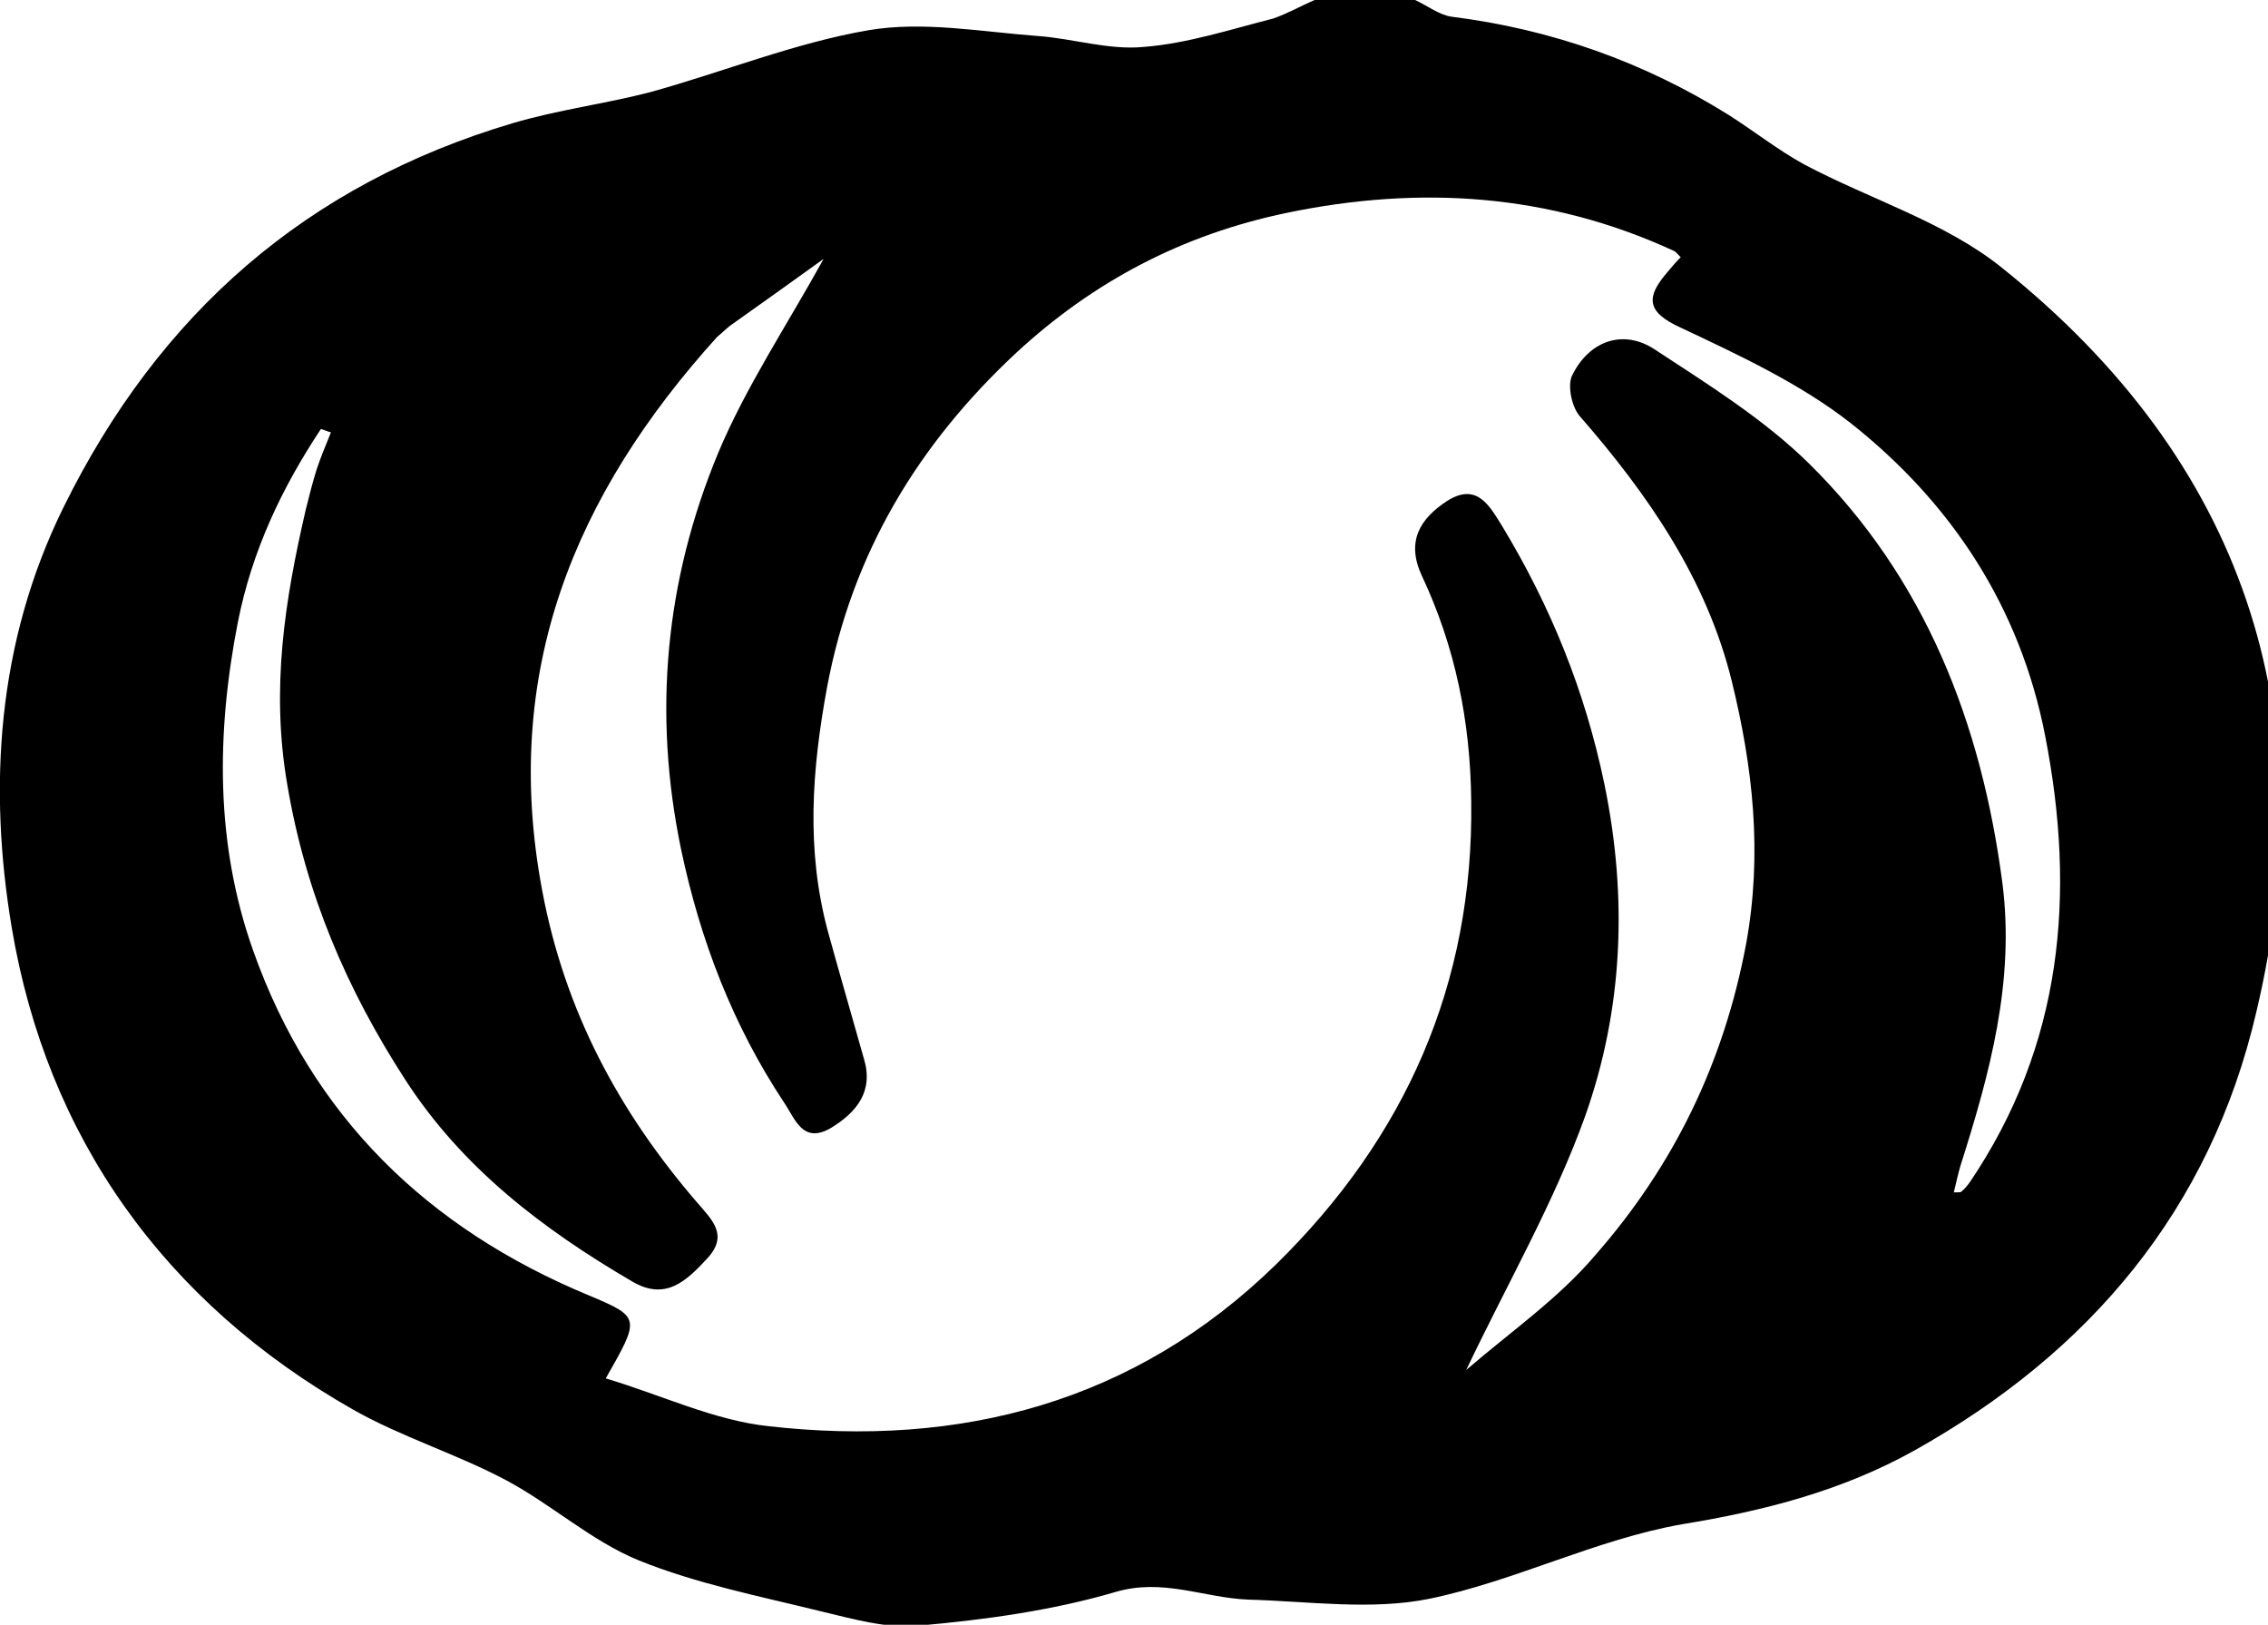<?xml version="1.0" encoding="utf-8"?>
<!-- Generator: Adobe Illustrator 19.2.0, SVG Export Plug-In . SVG Version: 6.00 Build 0)  -->
<svg version="1.1" id="Layer_1" xmlns="http://www.w3.org/2000/svg" xmlns:xlink="http://www.w3.org/1999/xlink" x="0px" y="0px"
	 viewBox="0 0 270.7 193.9" style="enable-background:new 0 0 270.7 193.9;" xml:space="preserve">
<path d="M156.9,0c4,0,8,0,12,0c1.5,0.7,2.9,1.8,4.4,2c11.9,1.5,22.9,5.4,33,11.7c3,1.9,5.9,4.2,9,5.9c7.9,4.2,16.9,6.9,23.7,12.4
	c28.7,23,38.8,53,30.3,88.8c-5.5,23.6-19.9,40.6-40.8,52.3c-8.6,4.8-17.9,7.2-27.7,8.8c-10.3,1.8-20,6.8-30.2,8.9
	c-6.9,1.4-14.4,0.3-21.6,0.1c-5.3-0.2-10.2-2.6-15.9-0.9c-7.5,2.2-15.5,3.3-23.4,4c-3.8,0.4-7.9-0.8-11.7-1.7
	c-7.3-1.8-14.9-3.3-21.8-6.1c-5.6-2.3-10.3-6.6-15.7-9.5c-6-3.2-12.6-5.2-18.4-8.5c-22.5-12.8-36.5-32.5-40.7-57.5
	c-2.8-16.7-1.8-34,6.2-50.2c11.4-23.1,29-38.5,53.6-45.8c5.4-1.6,11-2.3,16.4-3.7c8.7-2.4,17.3-5.9,26.1-7.4
	c6.5-1.1,13.5,0.2,20.2,0.7c4.2,0.3,8.4,1.7,12.6,1.3c5.2-0.4,10.4-2.1,15.5-3.4C153.7,1.6,155.3,0.7,156.9,0z M98.3,30.9
	c-3.6,2.6-7.4,5.3-11.2,8c-0.5,0.4-1,0.9-1.5,1.3c-17,18.8-25.8,39.9-20.9,66c2.7,14.5,9.2,26.5,18.5,37.3c1.8,2.1,3.8,3.9,1.2,6.7
	c-2.5,2.7-5,5.1-9,2.7c-10.6-6.2-20.2-13.5-27-24c-7-10.8-11.9-22.2-14.1-35.2c-2-11.5-0.3-22.1,2.2-32.9c0.4-1.6,0.8-3.2,1.3-4.8
	c0.5-1.5,1.1-2.9,1.7-4.4c-0.4-0.1-0.8-0.3-1.2-0.4c-4.7,7.1-8.2,14.5-9.9,23c-2.6,13.3-2.7,26.5,1.8,39.2
	c7,19.8,20.8,33.2,40.1,41.2c6.2,2.6,6.1,2.7,2,9.9c6.7,2,12.9,5,19.4,5.7c22.9,2.6,43.7-2.8,60.6-19.3
	c15.4-15.1,23.6-33.4,23.3-55.3c-0.1-9.5-1.9-18.4-5.9-26.9c-1.9-4.1-0.2-6.8,3-8.9c3.6-2.3,5.1,0.6,6.6,3
	c5.8,9.6,9.9,19.7,12.2,30.8c2.8,13.6,2.2,26.9-2.3,39.6c-3.7,10.3-9.3,20-14.2,30.3c5.2-4.5,11-8.5,15.4-13.7
	c9.3-10.6,15.3-22.8,18-37.1c2-10.9,0.8-21.2-1.7-31.4c-3-12.2-10-22.3-18.2-31.7c-0.9-1.1-1.4-3.5-0.9-4.7c2-4.2,6.1-5.7,9.9-3.2
	c6.4,4.2,13,8.3,18.4,13.6c13.9,13.7,20.6,31,23.1,50.1c1.5,11.7-1.5,22.7-5,33.7c-0.3,1-0.5,2-0.8,3.2c0.6,0,0.9,0,0.9-0.1
	c0.4-0.3,0.7-0.7,1-1.1c11.1-16.4,12.7-34.4,9-53.3c-3-15.4-11.2-27.8-23.2-37.3c-6-4.7-13.3-8.1-20.3-11.4
	c-4.2-1.9-4.1-3.7-1.6-6.6c0.5-0.6,1-1.2,1.6-1.8c-0.4-0.4-0.6-0.7-0.9-0.8c-14.8-6.8-30.2-7.8-46.1-4.5
	c-12.5,2.6-23.1,8.2-32.3,16.7c-11.7,10.9-19.6,23.9-22.6,40c-1.8,9.8-2.5,19.3,0.1,29c1.4,5.1,2.9,10.2,4.3,15.2
	c1.2,3.9-0.8,6.4-3.9,8.3c-3.4,2-4.3-1.1-5.6-3c-6.1-9.2-10-19.3-12.3-30.2c-3.4-16.3-1.9-32.1,4.4-47.3C89,46.2,94,38.7,98.3,30.9z
	"/>
</svg>
